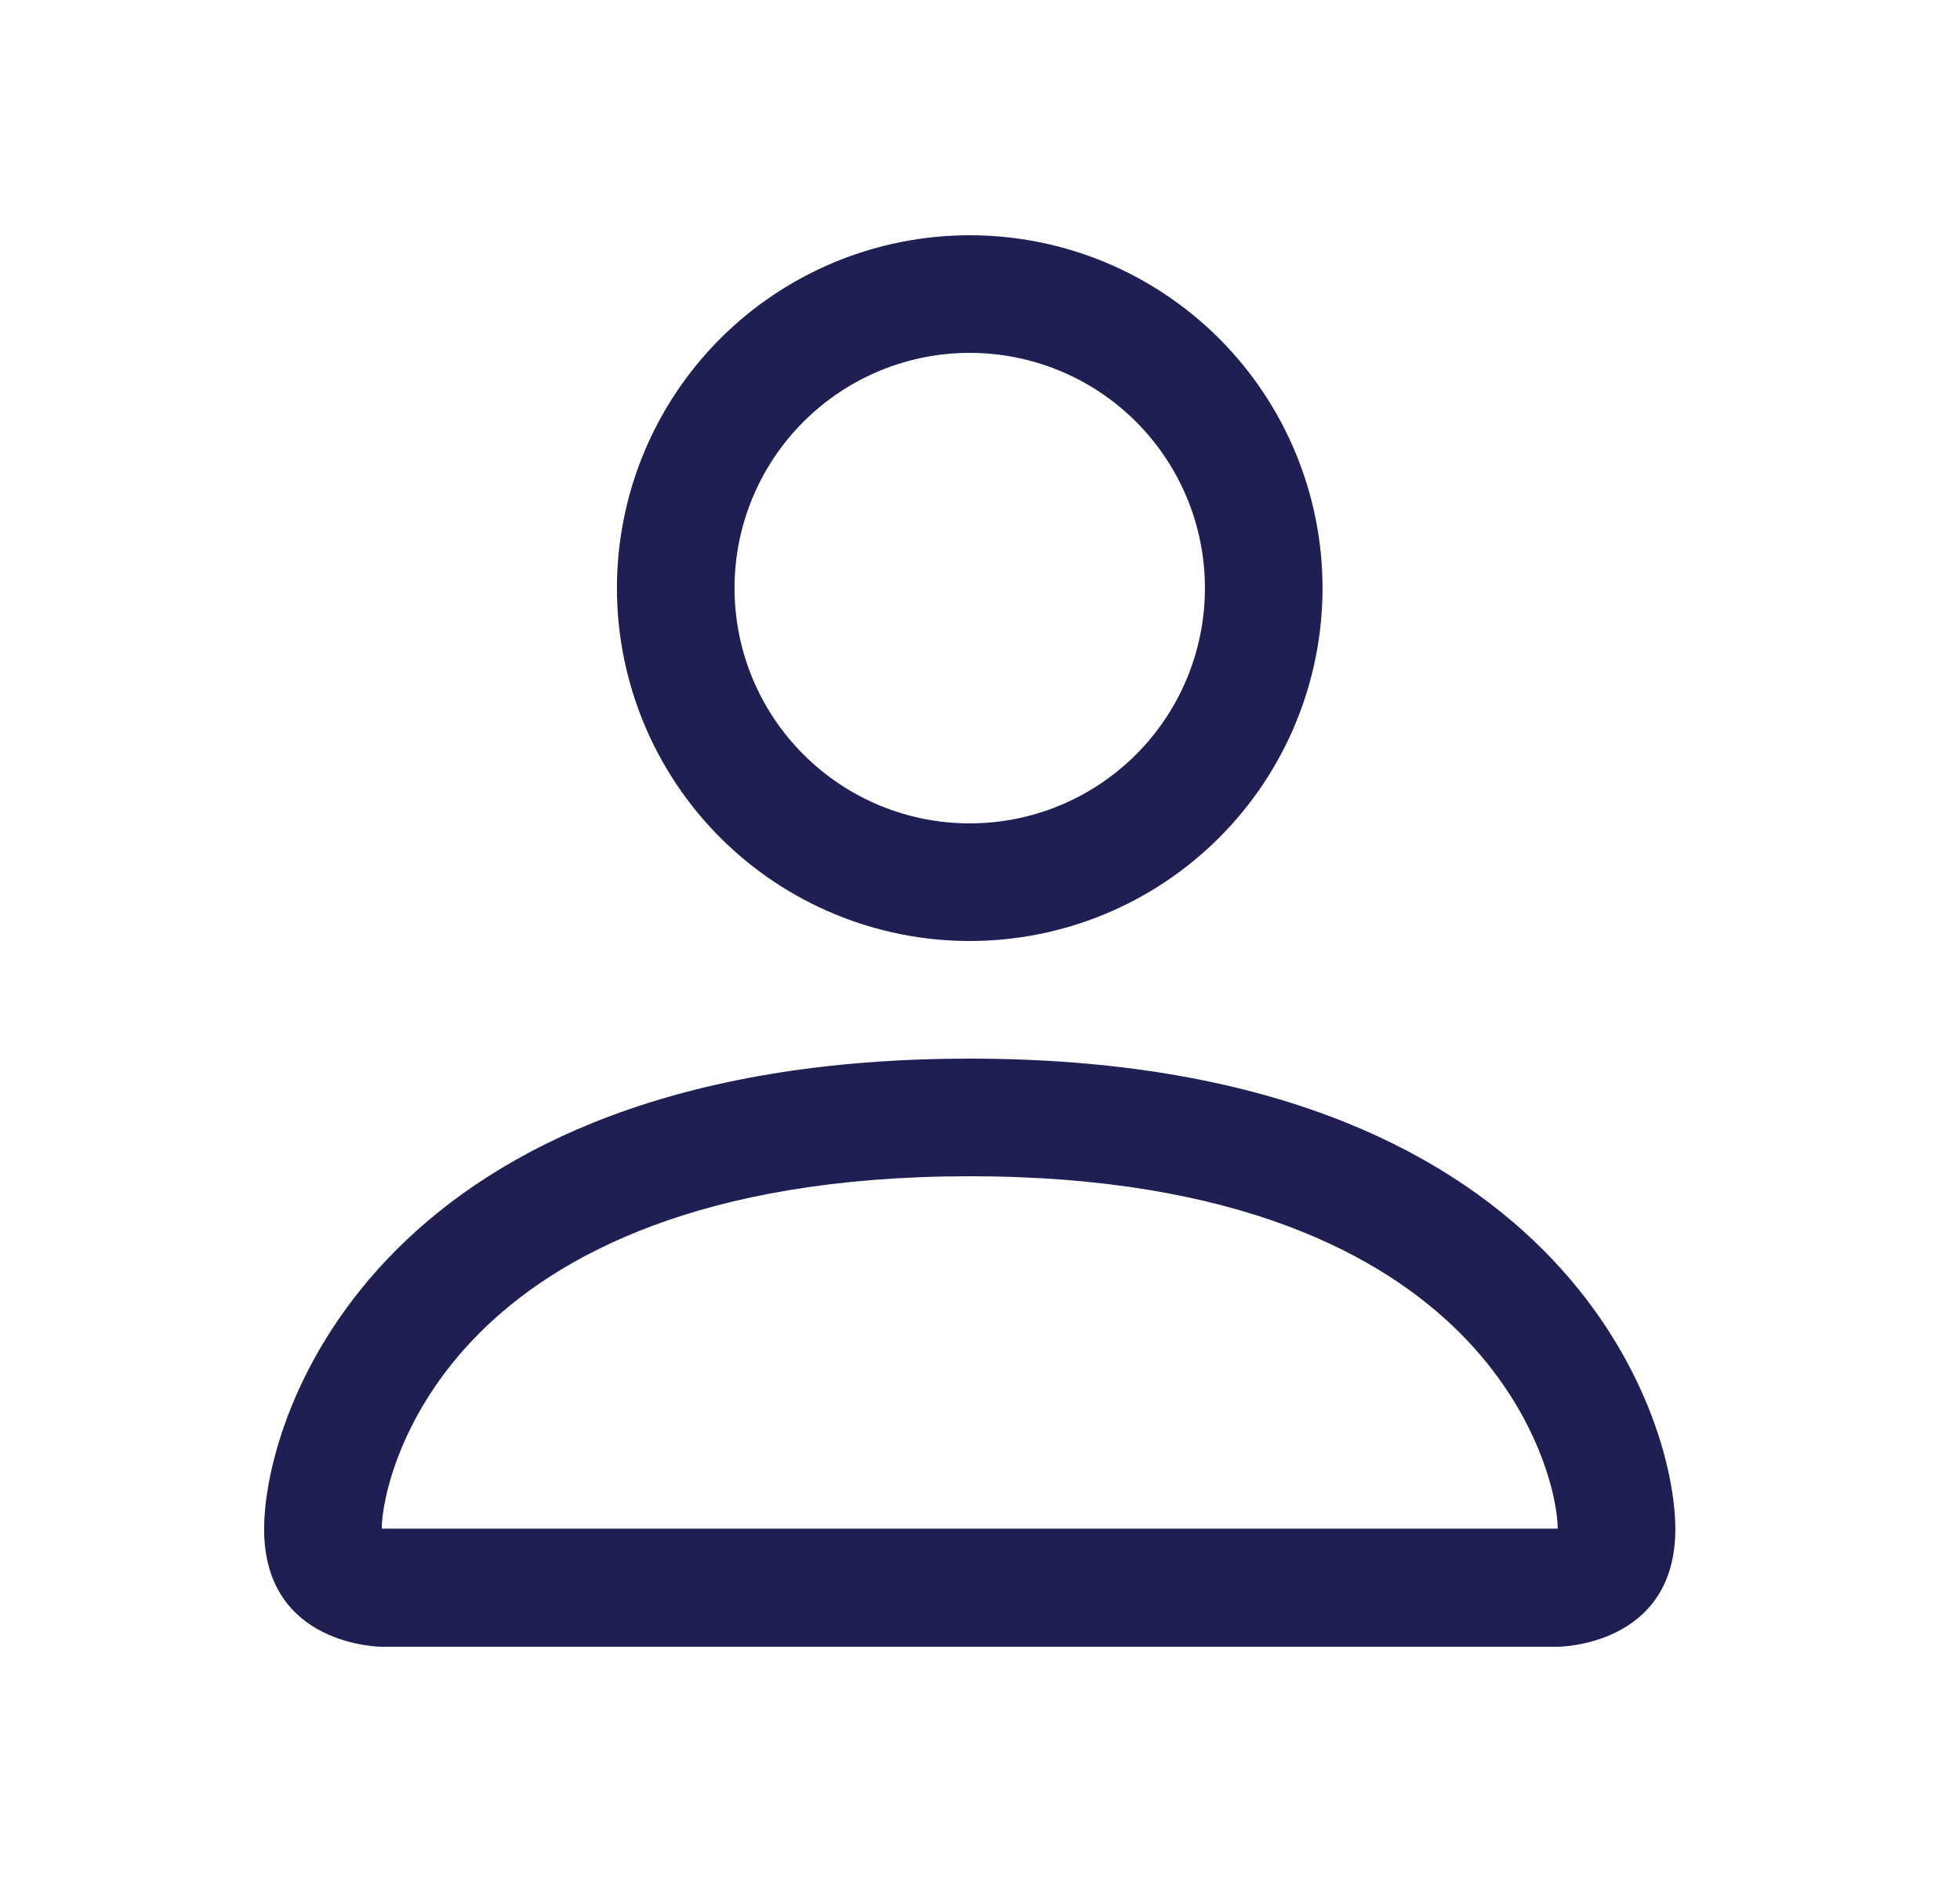 <svg width="25" height="24" viewBox="0 0 25 24" fill="none" xmlns="http://www.w3.org/2000/svg">
<path d="M12.369 12C13.563 12 14.707 11.526 15.551 10.682C16.395 9.838 16.869 8.693 16.869 7.5C16.869 6.307 16.395 5.162 15.551 4.318C14.707 3.474 13.563 3 12.369 3C11.176 3 10.031 3.474 9.187 4.318C8.343 5.162 7.869 6.307 7.869 7.5C7.869 8.693 8.343 9.838 9.187 10.682C10.031 11.526 11.176 12 12.369 12ZM15.369 7.5C15.369 8.296 15.053 9.059 14.491 9.621C13.928 10.184 13.165 10.5 12.369 10.5C11.573 10.5 10.81 10.184 10.248 9.621C9.685 9.059 9.369 8.296 9.369 7.5C9.369 6.704 9.685 5.941 10.248 5.379C10.81 4.816 11.573 4.5 12.369 4.5C13.165 4.5 13.928 4.816 14.491 5.379C15.053 5.941 15.369 6.704 15.369 7.5ZM21.369 19.5C21.369 21 19.869 21 19.869 21H4.869C4.869 21 3.369 21 3.369 19.5C3.369 18 4.869 13.5 12.369 13.5C19.869 13.5 21.369 18 21.369 19.5ZM19.869 19.494C19.868 19.125 19.638 18.015 18.621 16.998C17.643 16.02 15.803 15 12.369 15C8.934 15 7.095 16.02 6.117 16.998C5.1 18.015 4.872 19.125 4.869 19.494H19.869Z" fill="#1F1F54"/>
</svg>
